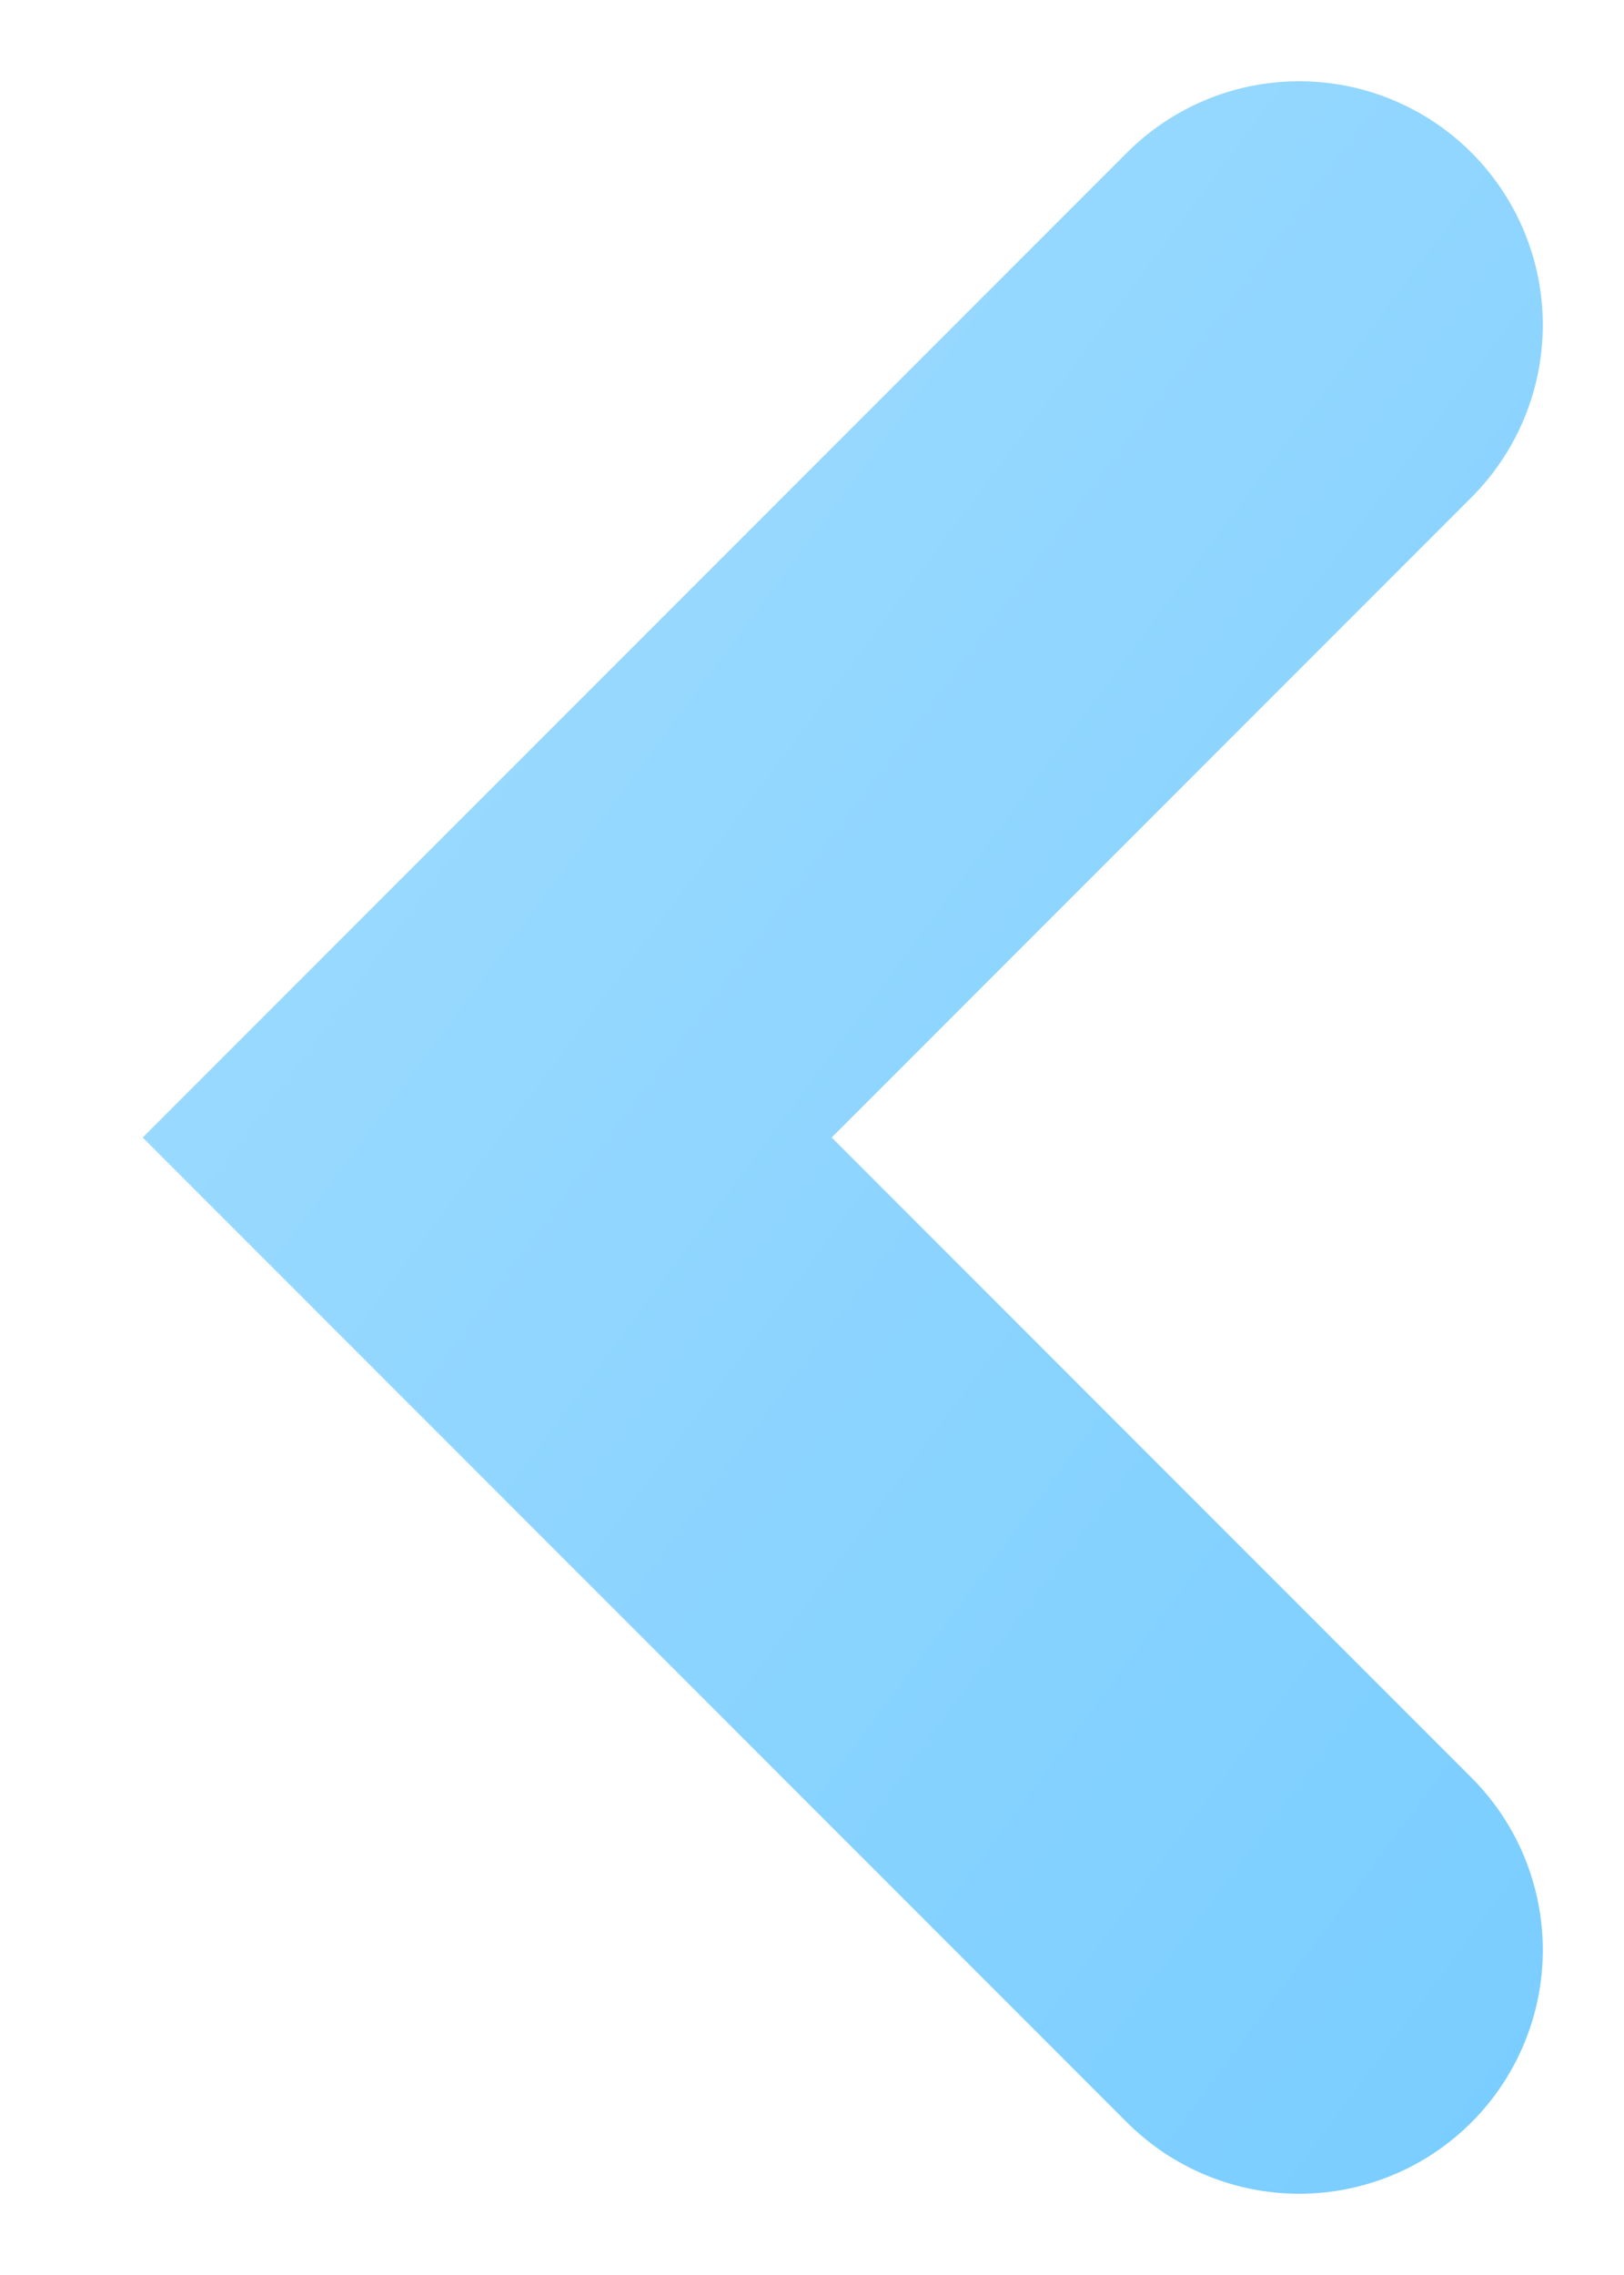 <svg width="10" height="14" viewBox="0 0 10 14" fill="none" xmlns="http://www.w3.org/2000/svg">
<path d="M8 2L3 7L8 12" stroke="url(#paint0_linear_80_309)" stroke-width="3" stroke-linecap="round"/>
<defs>
<linearGradient id="paint0_linear_80_309" x1="1.618" y1="-7.474" x2="21.096" y2="7.032" gradientUnits="userSpaceOnUse">
<stop stop-color="#B1E2FF"/>
<stop offset="1" stop-color="#68C7FF"/>
</linearGradient>
</defs>
</svg>
